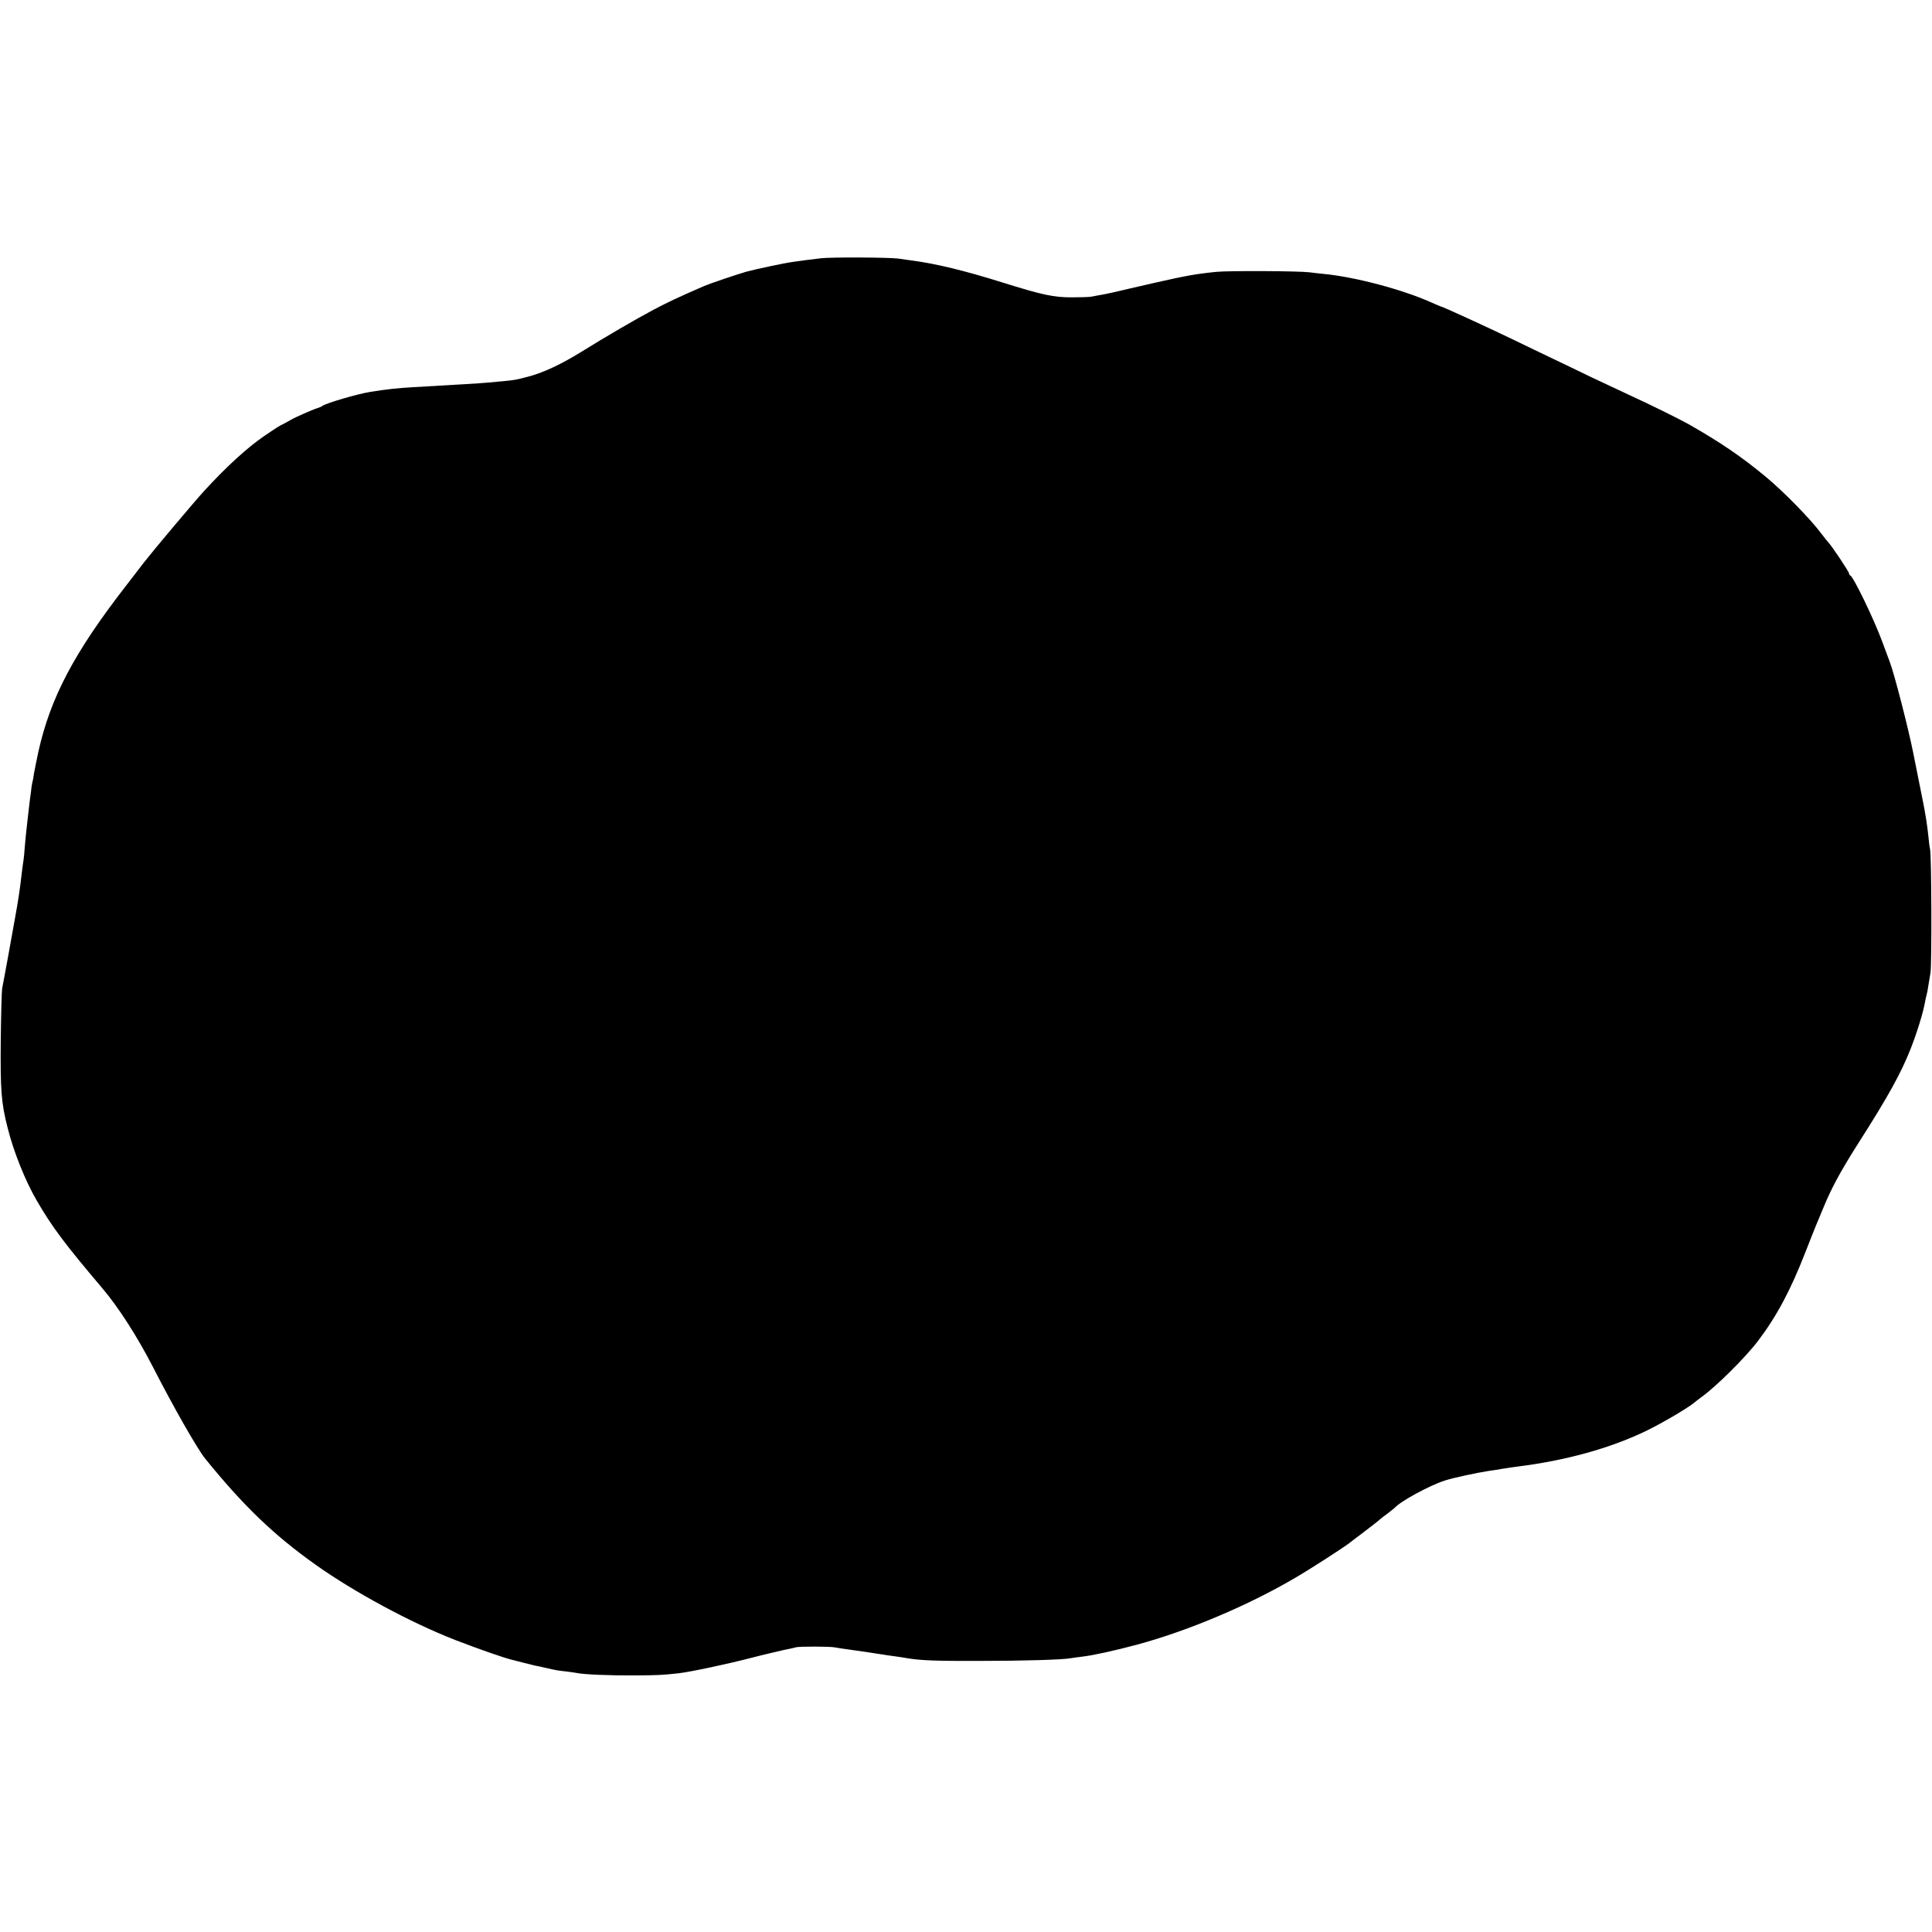 <?xml version="1.0" standalone="no"?>
<!DOCTYPE svg PUBLIC "-//W3C//DTD SVG 20010904//EN"
 "http://www.w3.org/TR/2001/REC-SVG-20010904/DTD/svg10.dtd">
<svg version="1.0" xmlns="http://www.w3.org/2000/svg"
 width="1280pt" height="1280pt" viewBox="0 0 1280 1280"
 preserveAspectRatio="xMidYMid meet">
<g transform="translate(0,1280) scale(0.1,-0.1)"
fill="#000000" stroke="none">
<path d="M5440 11089 c-36 -4 -84 -10 -107 -13 -24 -3 -62 -9 -85 -12 -47 -6
-240 -47 -303 -64 -54 -15 -243 -79 -280 -95 -177 -77 -236 -105 -335 -157
-106 -56 -320 -180 -480 -280 -133 -82 -252 -138 -353 -164 -81 -21 -85 -22
-159 -29 -35 -3 -83 -8 -108 -10 -25 -2 -90 -7 -145 -10 -55 -3 -134 -8 -175
-10 -41 -3 -118 -7 -170 -10 -104 -6 -171 -13 -285 -31 -87 -14 -296 -75 -320
-94 -5 -4 -21 -11 -35 -15 -30 -9 -149 -62 -170 -75 -8 -5 -28 -16 -45 -25
-36 -17 -49 -26 -135 -84 -111 -76 -248 -201 -395 -361 -74 -81 -337 -394
-401 -476 -21 -28 -77 -100 -124 -161 -339 -438 -495 -734 -575 -1090 -13 -60
-26 -126 -30 -148 -3 -22 -7 -47 -10 -55 -2 -8 -7 -35 -9 -60 -3 -25 -8 -58
-10 -75 -2 -16 -7 -59 -11 -95 -4 -36 -8 -76 -10 -90 -2 -14 -6 -60 -10 -102
-3 -42 -7 -85 -9 -95 -2 -10 -6 -43 -10 -73 -17 -143 -22 -176 -46 -310 -19
-107 -73 -406 -86 -470 -3 -19 -7 -172 -9 -340 -3 -336 3 -416 46 -584 39
-156 117 -351 193 -481 101 -174 184 -285 434 -580 108 -127 232 -321 337
-525 133 -260 291 -537 343 -602 253 -313 456 -508 732 -704 256 -182 630
-384 925 -499 153 -59 318 -117 375 -131 8 -2 40 -10 70 -18 30 -8 66 -17 80
-20 14 -2 48 -10 75 -16 64 -15 80 -18 137 -24 26 -3 58 -8 70 -10 45 -10 216
-17 378 -16 165 1 182 2 295 14 79 9 323 61 485 103 63 16 62 16 155 38 39 9
81 19 95 21 14 3 33 7 42 10 23 7 225 6 257 0 14 -3 61 -10 105 -16 45 -6 92
-13 106 -15 14 -2 45 -7 70 -11 25 -3 54 -8 65 -10 11 -1 40 -6 65 -9 25 -4
56 -8 70 -11 90 -15 192 -19 475 -18 293 0 560 8 610 18 11 2 47 7 80 11 68 8
214 40 359 79 337 91 735 259 1048 443 103 60 321 201 358 230 8 7 42 32 75
57 87 66 117 90 129 101 6 6 29 23 51 39 22 17 42 33 45 36 37 43 230 148 332
181 59 19 209 51 293 64 22 3 65 9 95 15 30 5 74 11 97 14 318 40 606 120 841
232 112 54 272 148 323 188 14 12 38 30 53 41 95 68 290 261 374 372 124 164
215 334 316 594 31 79 60 153 65 164 5 11 28 67 52 125 55 134 116 245 236
434 194 304 277 455 341 616 43 110 84 242 96 313 3 15 7 35 10 45 3 9 8 35
11 57 4 22 10 63 15 90 9 51 7 784 -3 820 -3 11 -8 49 -11 85 -7 69 -20 152
-37 235 -8 42 -47 237 -65 325 -33 164 -126 524 -154 595 -4 11 -27 72 -50
135 -57 153 -190 428 -212 438 -5 2 -8 8 -8 14 0 10 -115 183 -138 206 -7 8
-25 30 -40 50 -75 102 -253 283 -373 383 -163 135 -300 228 -514 350 -63 35
-259 132 -380 187 -60 28 -177 83 -260 122 -82 40 -199 96 -260 125 -60 29
-182 87 -270 130 -168 81 -461 215 -470 215 -2 0 -28 11 -57 24 -192 87 -509
171 -716 191 -31 3 -75 8 -97 11 -78 9 -531 11 -615 3 -139 -14 -200 -25 -425
-76 -82 -19 -157 -36 -165 -38 -8 -2 -46 -11 -85 -20 -38 -9 -85 -18 -104 -21
-18 -3 -43 -8 -55 -10 -11 -2 -68 -4 -126 -4 -120 0 -195 16 -460 99 -249 78
-442 125 -605 146 -27 4 -66 9 -85 12 -61 8 -442 10 -510 2z"/>
</g>
</svg>
